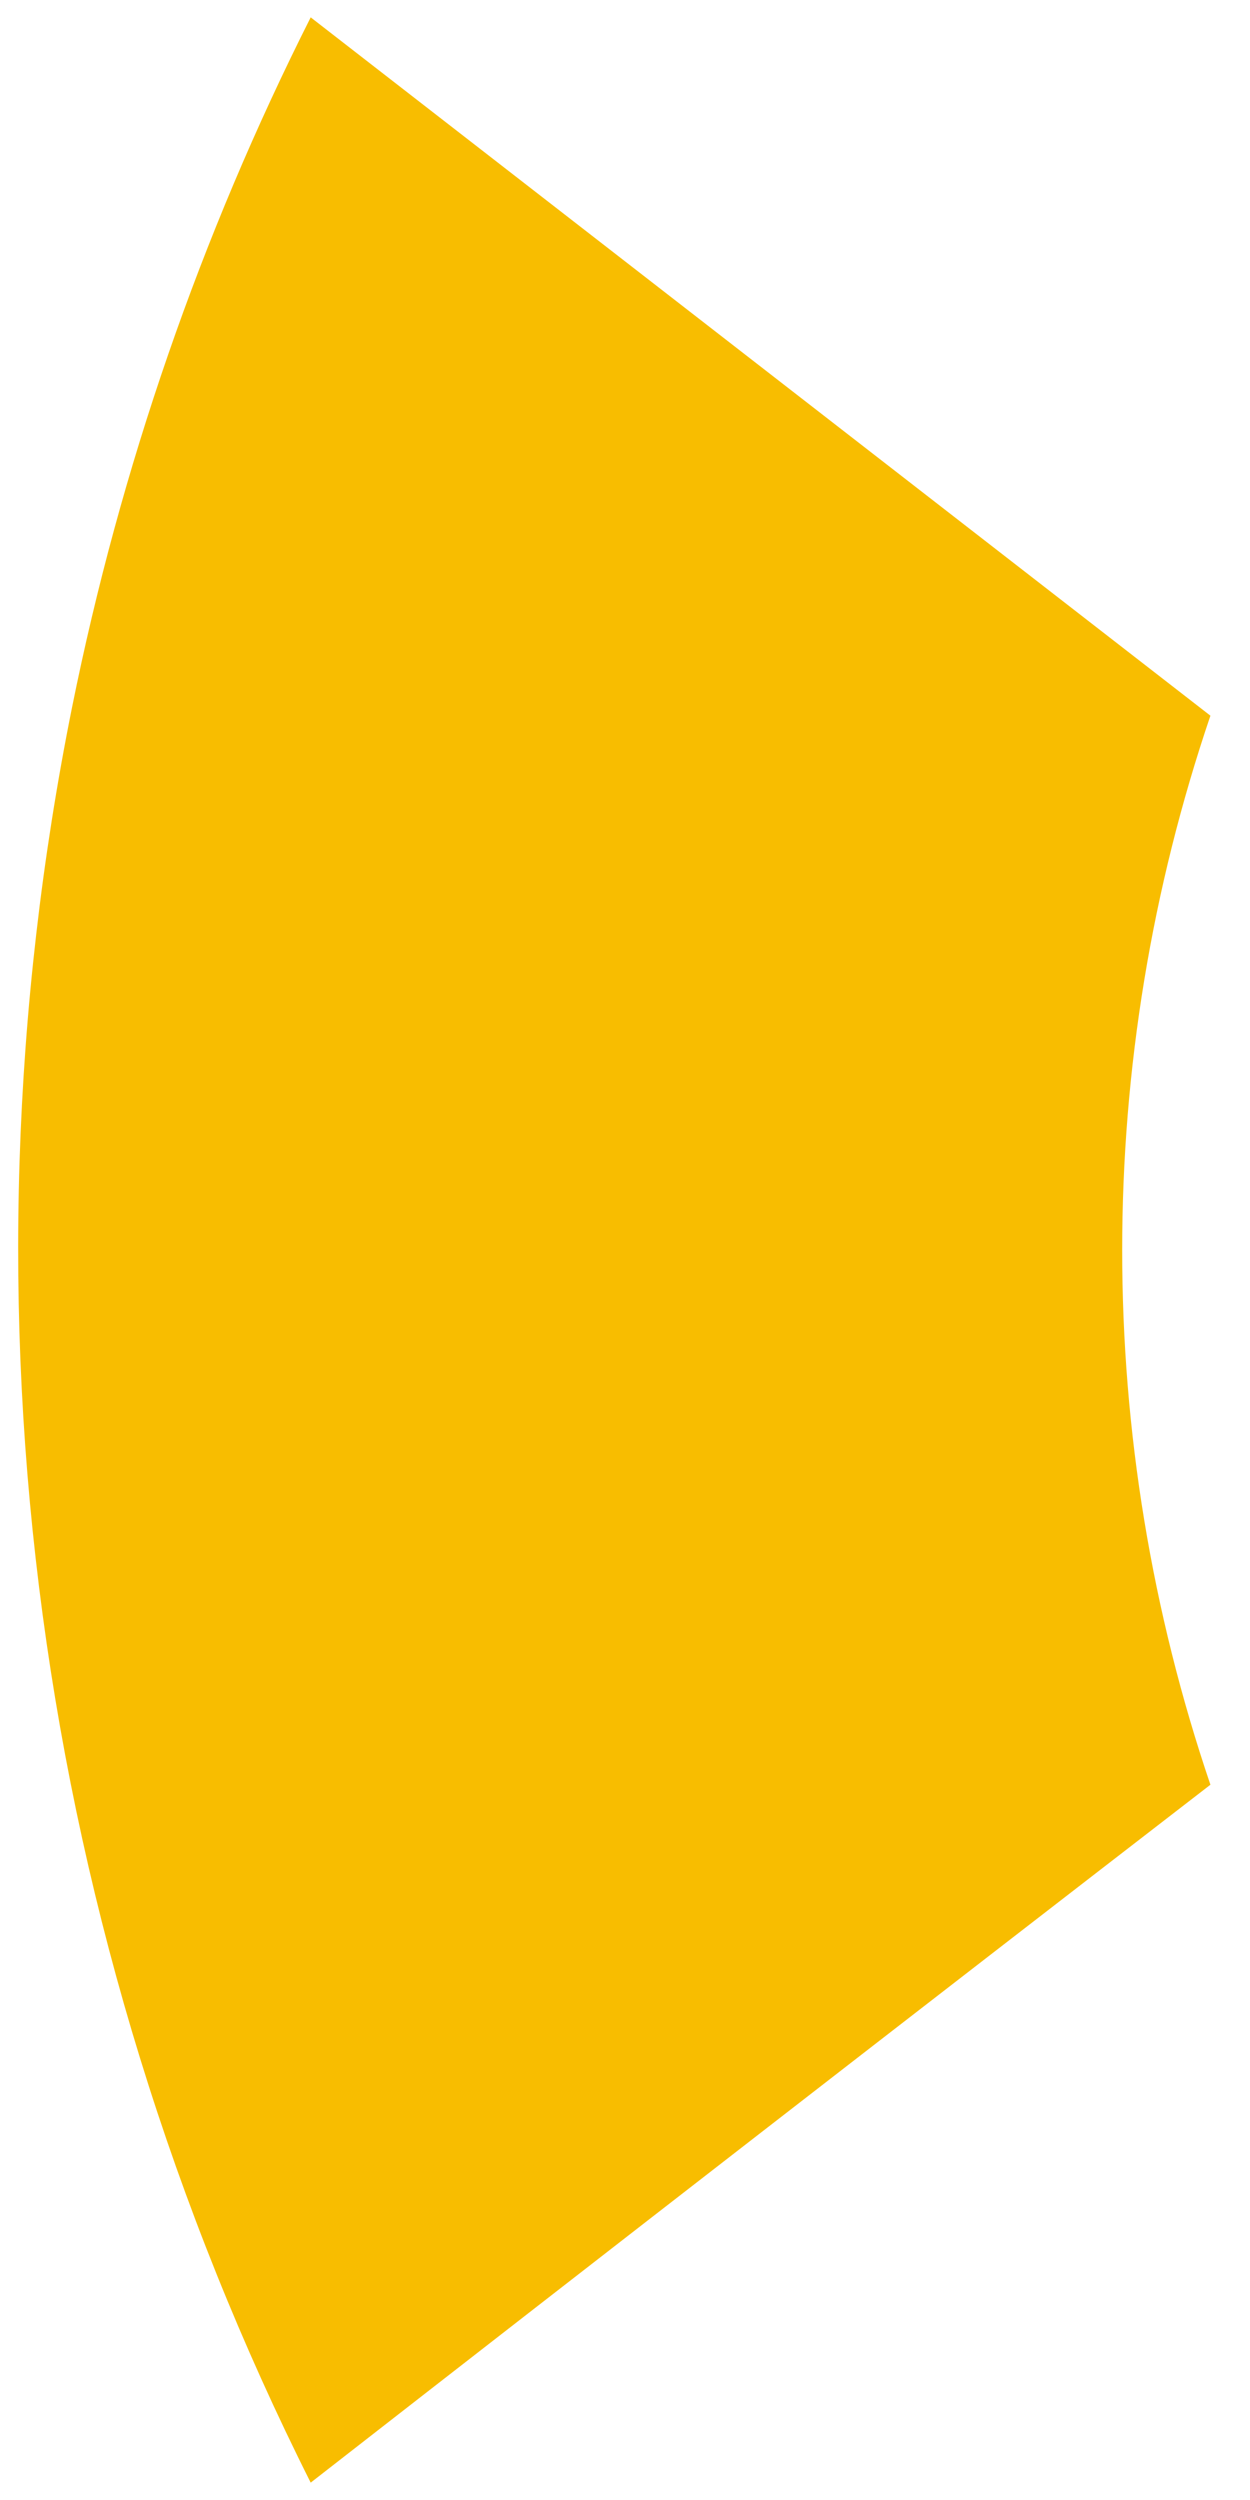 <svg width="18" height="36" viewBox="0 0 18 36" fill="none" xmlns="http://www.w3.org/2000/svg">
<path d="M1.037 10.188C1.733 6.736 2.889 3.394 4.474 0.25L17.43 10.306C15.736 15.297 15.736 20.709 17.43 25.7C13.114 29.033 8.795 32.383 4.474 35.75C0.506 27.852 -0.704 18.853 1.037 10.188Z" fill="#F8BD00"/>
</svg>
